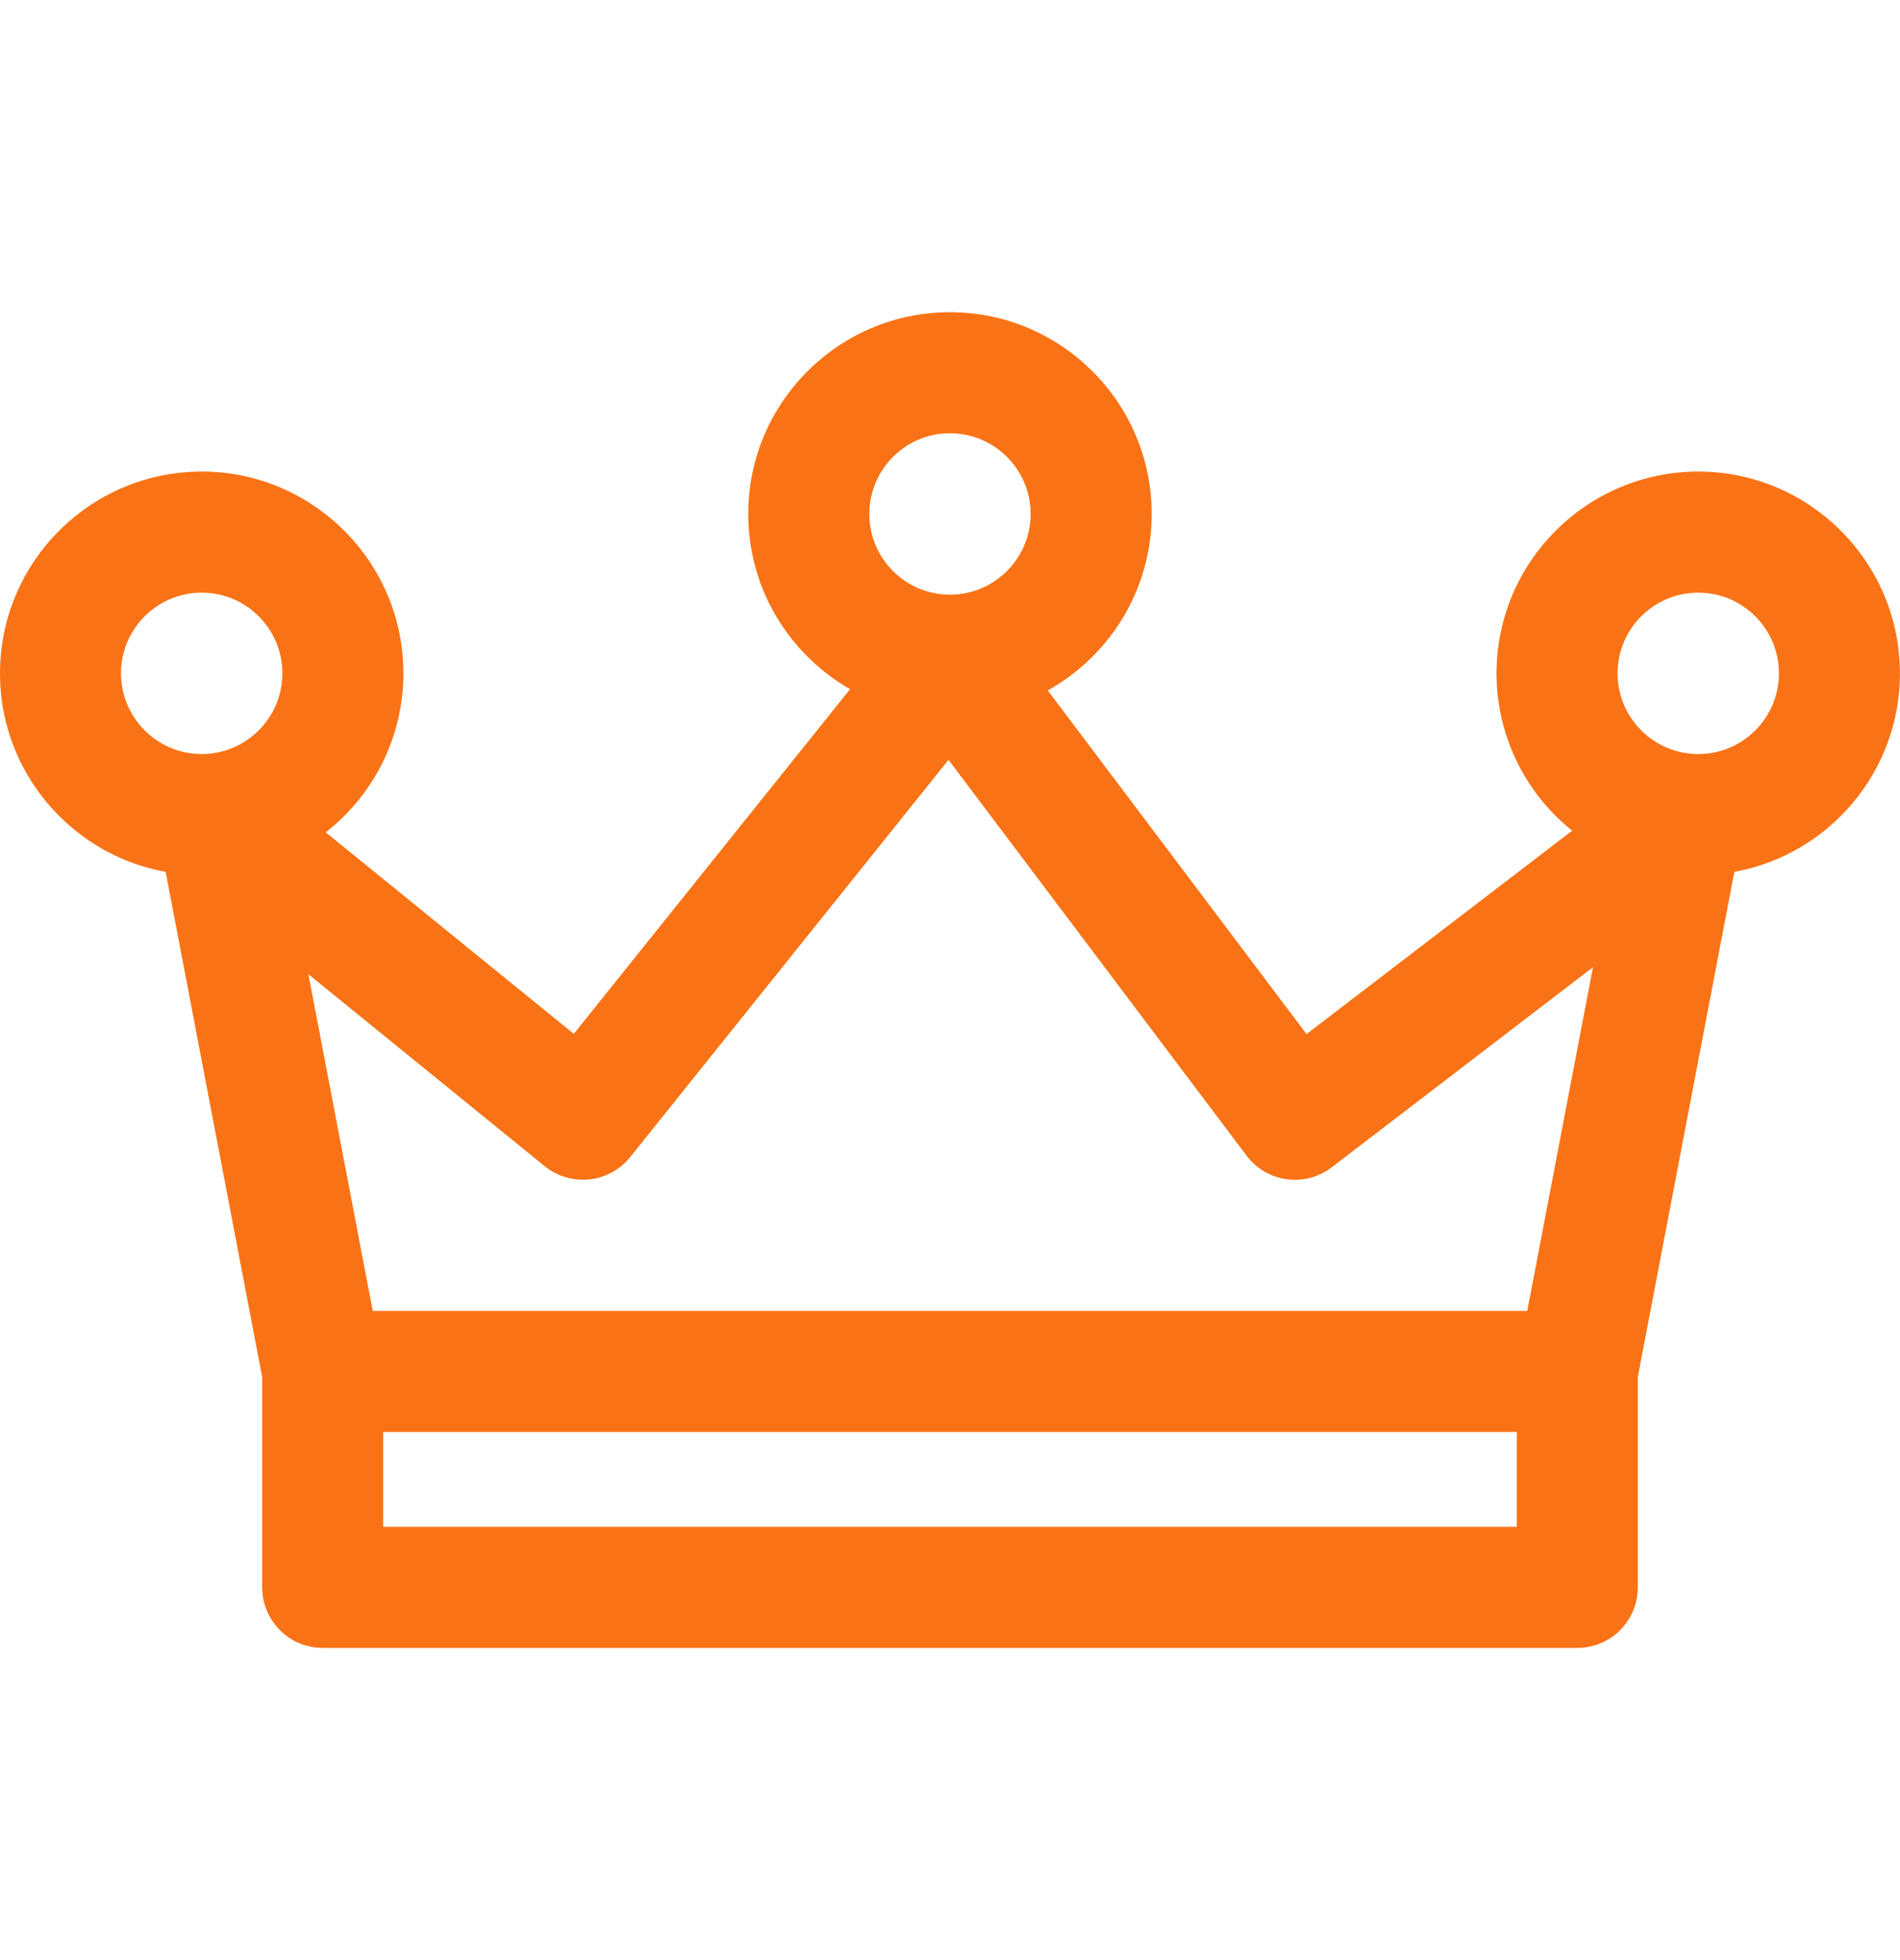 <svg width="32" height="33" viewBox="0 0 32 33" fill="none" xmlns="http://www.w3.org/2000/svg">
<path d="M28.866 12.983C28.507 12.761 28.048 12.784 27.712 13.041L22.005 17.41L16.814 10.519C16.625 10.268 16.33 10.118 16.015 10.114C15.707 10.109 15.402 10.249 15.205 10.495L9.664 17.406L4.311 13.059C3.979 12.789 3.513 12.755 3.145 12.975C2.778 13.195 2.587 13.621 2.668 14.041L4.434 23.281C4.526 23.762 4.946 24.109 5.435 24.109H26.565C27.054 24.109 27.474 23.762 27.565 23.281L29.332 14.041C29.411 13.626 29.226 13.205 28.866 12.983ZM25.722 22.071H6.278L5.194 16.402L9.175 19.635C9.386 19.806 9.656 19.884 9.926 19.857C10.195 19.828 10.443 19.693 10.613 19.482L15.975 12.793L20.995 19.457C21.159 19.674 21.402 19.817 21.671 19.854C21.942 19.891 22.213 19.818 22.429 19.653L26.829 16.284L25.722 22.071Z" fill="#F97316"/>
<path d="M25.546 23.09V25.706H6.454V23.09H4.416V26.725C4.416 27.288 4.872 27.744 5.435 27.744H26.565C27.128 27.744 27.584 27.288 27.584 26.725V23.09H25.546Z" fill="#F97316"/>
<path d="M15.999 5.256C14.126 5.256 12.602 6.78 12.602 8.653C12.602 10.526 14.127 12.05 15.999 12.05C17.873 12.05 19.397 10.526 19.397 8.653C19.397 6.78 17.873 5.256 15.999 5.256ZM15.999 10.012C15.25 10.012 14.641 9.402 14.641 8.653C14.641 7.904 15.25 7.294 15.999 7.294C16.749 7.294 17.358 7.904 17.358 8.653C17.358 9.402 16.749 10.012 15.999 10.012Z" fill="#F97316"/>
<path d="M28.602 7.939C26.729 7.939 25.205 9.463 25.205 11.336C25.205 13.21 26.729 14.733 28.602 14.733C30.475 14.733 31.999 13.21 31.999 11.336C31.999 9.463 30.475 7.939 28.602 7.939ZM28.602 12.695C27.853 12.695 27.243 12.086 27.243 11.336C27.243 10.587 27.853 9.978 28.602 9.978C29.352 9.978 29.961 10.587 29.961 11.336C29.961 12.086 29.352 12.695 28.602 12.695Z" fill="#F97316"/>
<path d="M3.397 7.939C1.524 7.939 0 9.463 0 11.336C0 13.21 1.524 14.733 3.397 14.733C5.27 14.733 6.794 13.21 6.794 11.336C6.794 9.463 5.27 7.939 3.397 7.939ZM3.397 12.695C2.648 12.695 2.038 12.086 2.038 11.336C2.038 10.587 2.648 9.978 3.397 9.978C4.146 9.978 4.756 10.587 4.756 11.336C4.756 12.086 4.146 12.695 3.397 12.695Z" fill="#F97316"/>
</svg>

